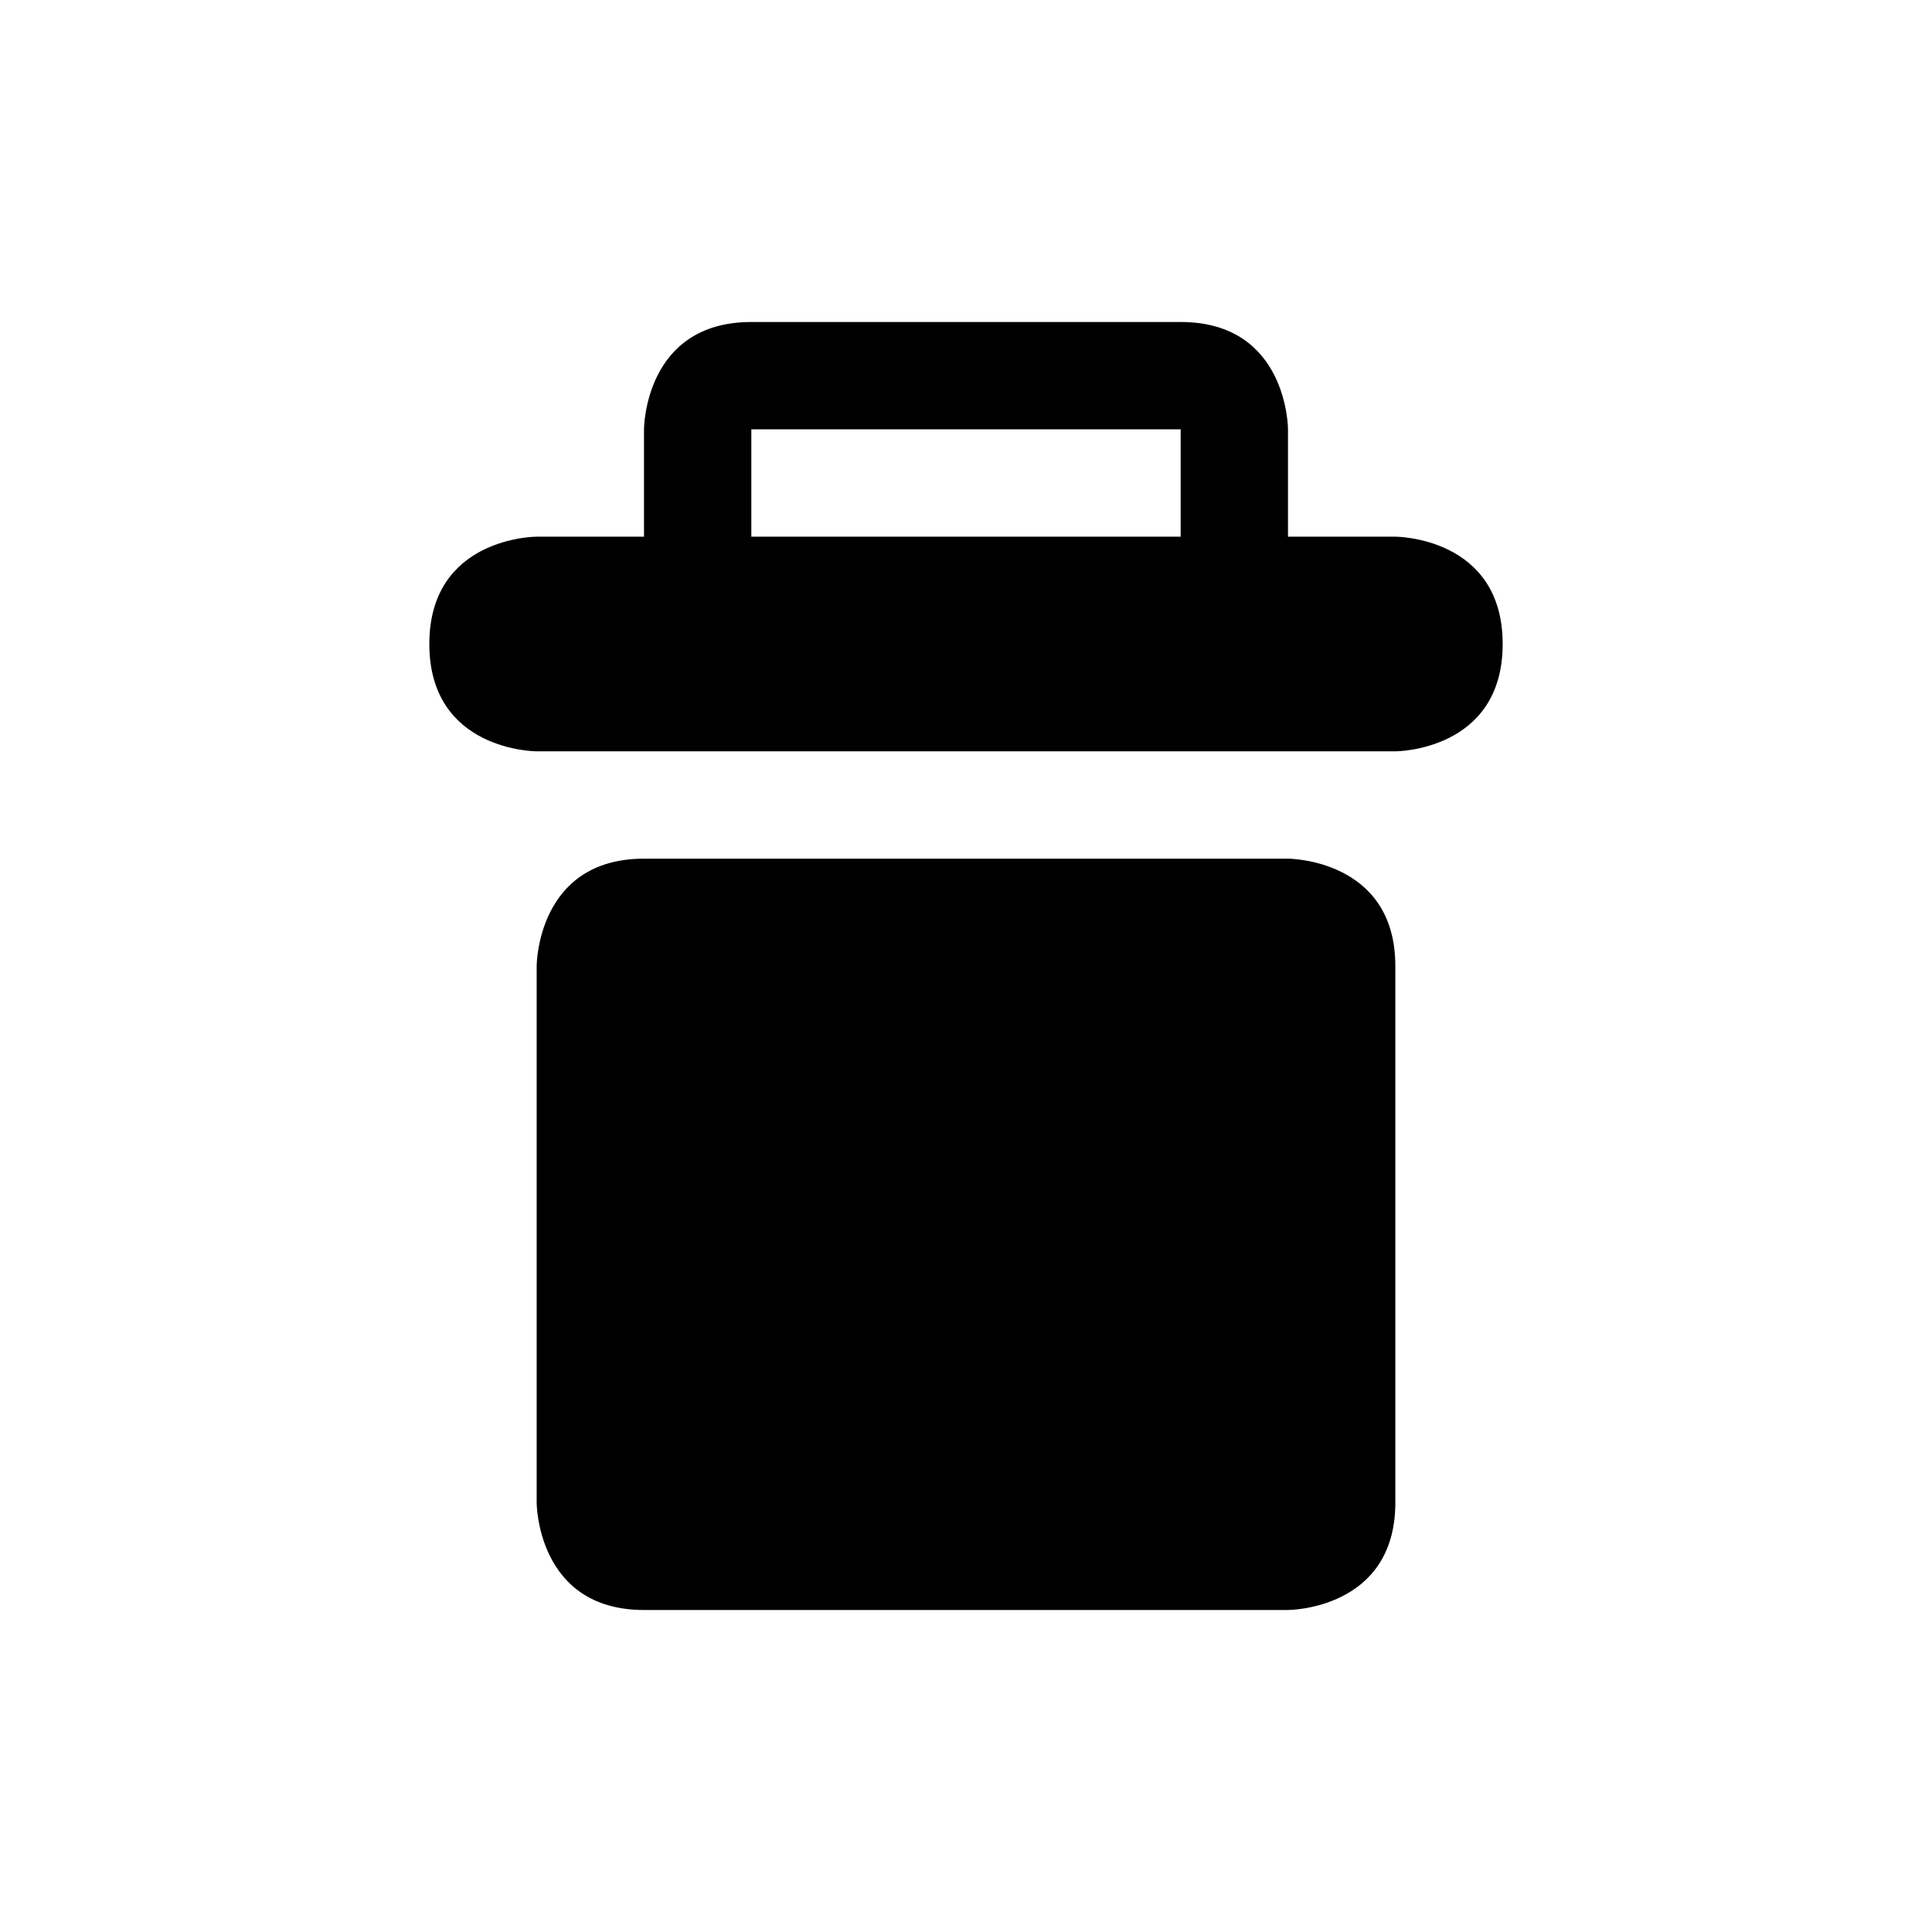 <?xml version="1.0" encoding="UTF-8" standalone="yes"?>
<svg viewBox="0 0 18 18">
  <path d="M7,3C6,3,6,4,6,4v1H5c0,0-1,0-1,1s1,1,1,1h8c0,0,1,0,1-1s-1-1-1-1h-1V4c0,0,0-1-1-1C11,3,8.3,3,7,3z M7,4h4v1H7V4z M5,9v5
	c0,0,0,1,1,1h6c0,0,1,0,1-1V9c0-1-1-1-1-1H6C5,8,5,9,5,9z"/>
</svg>